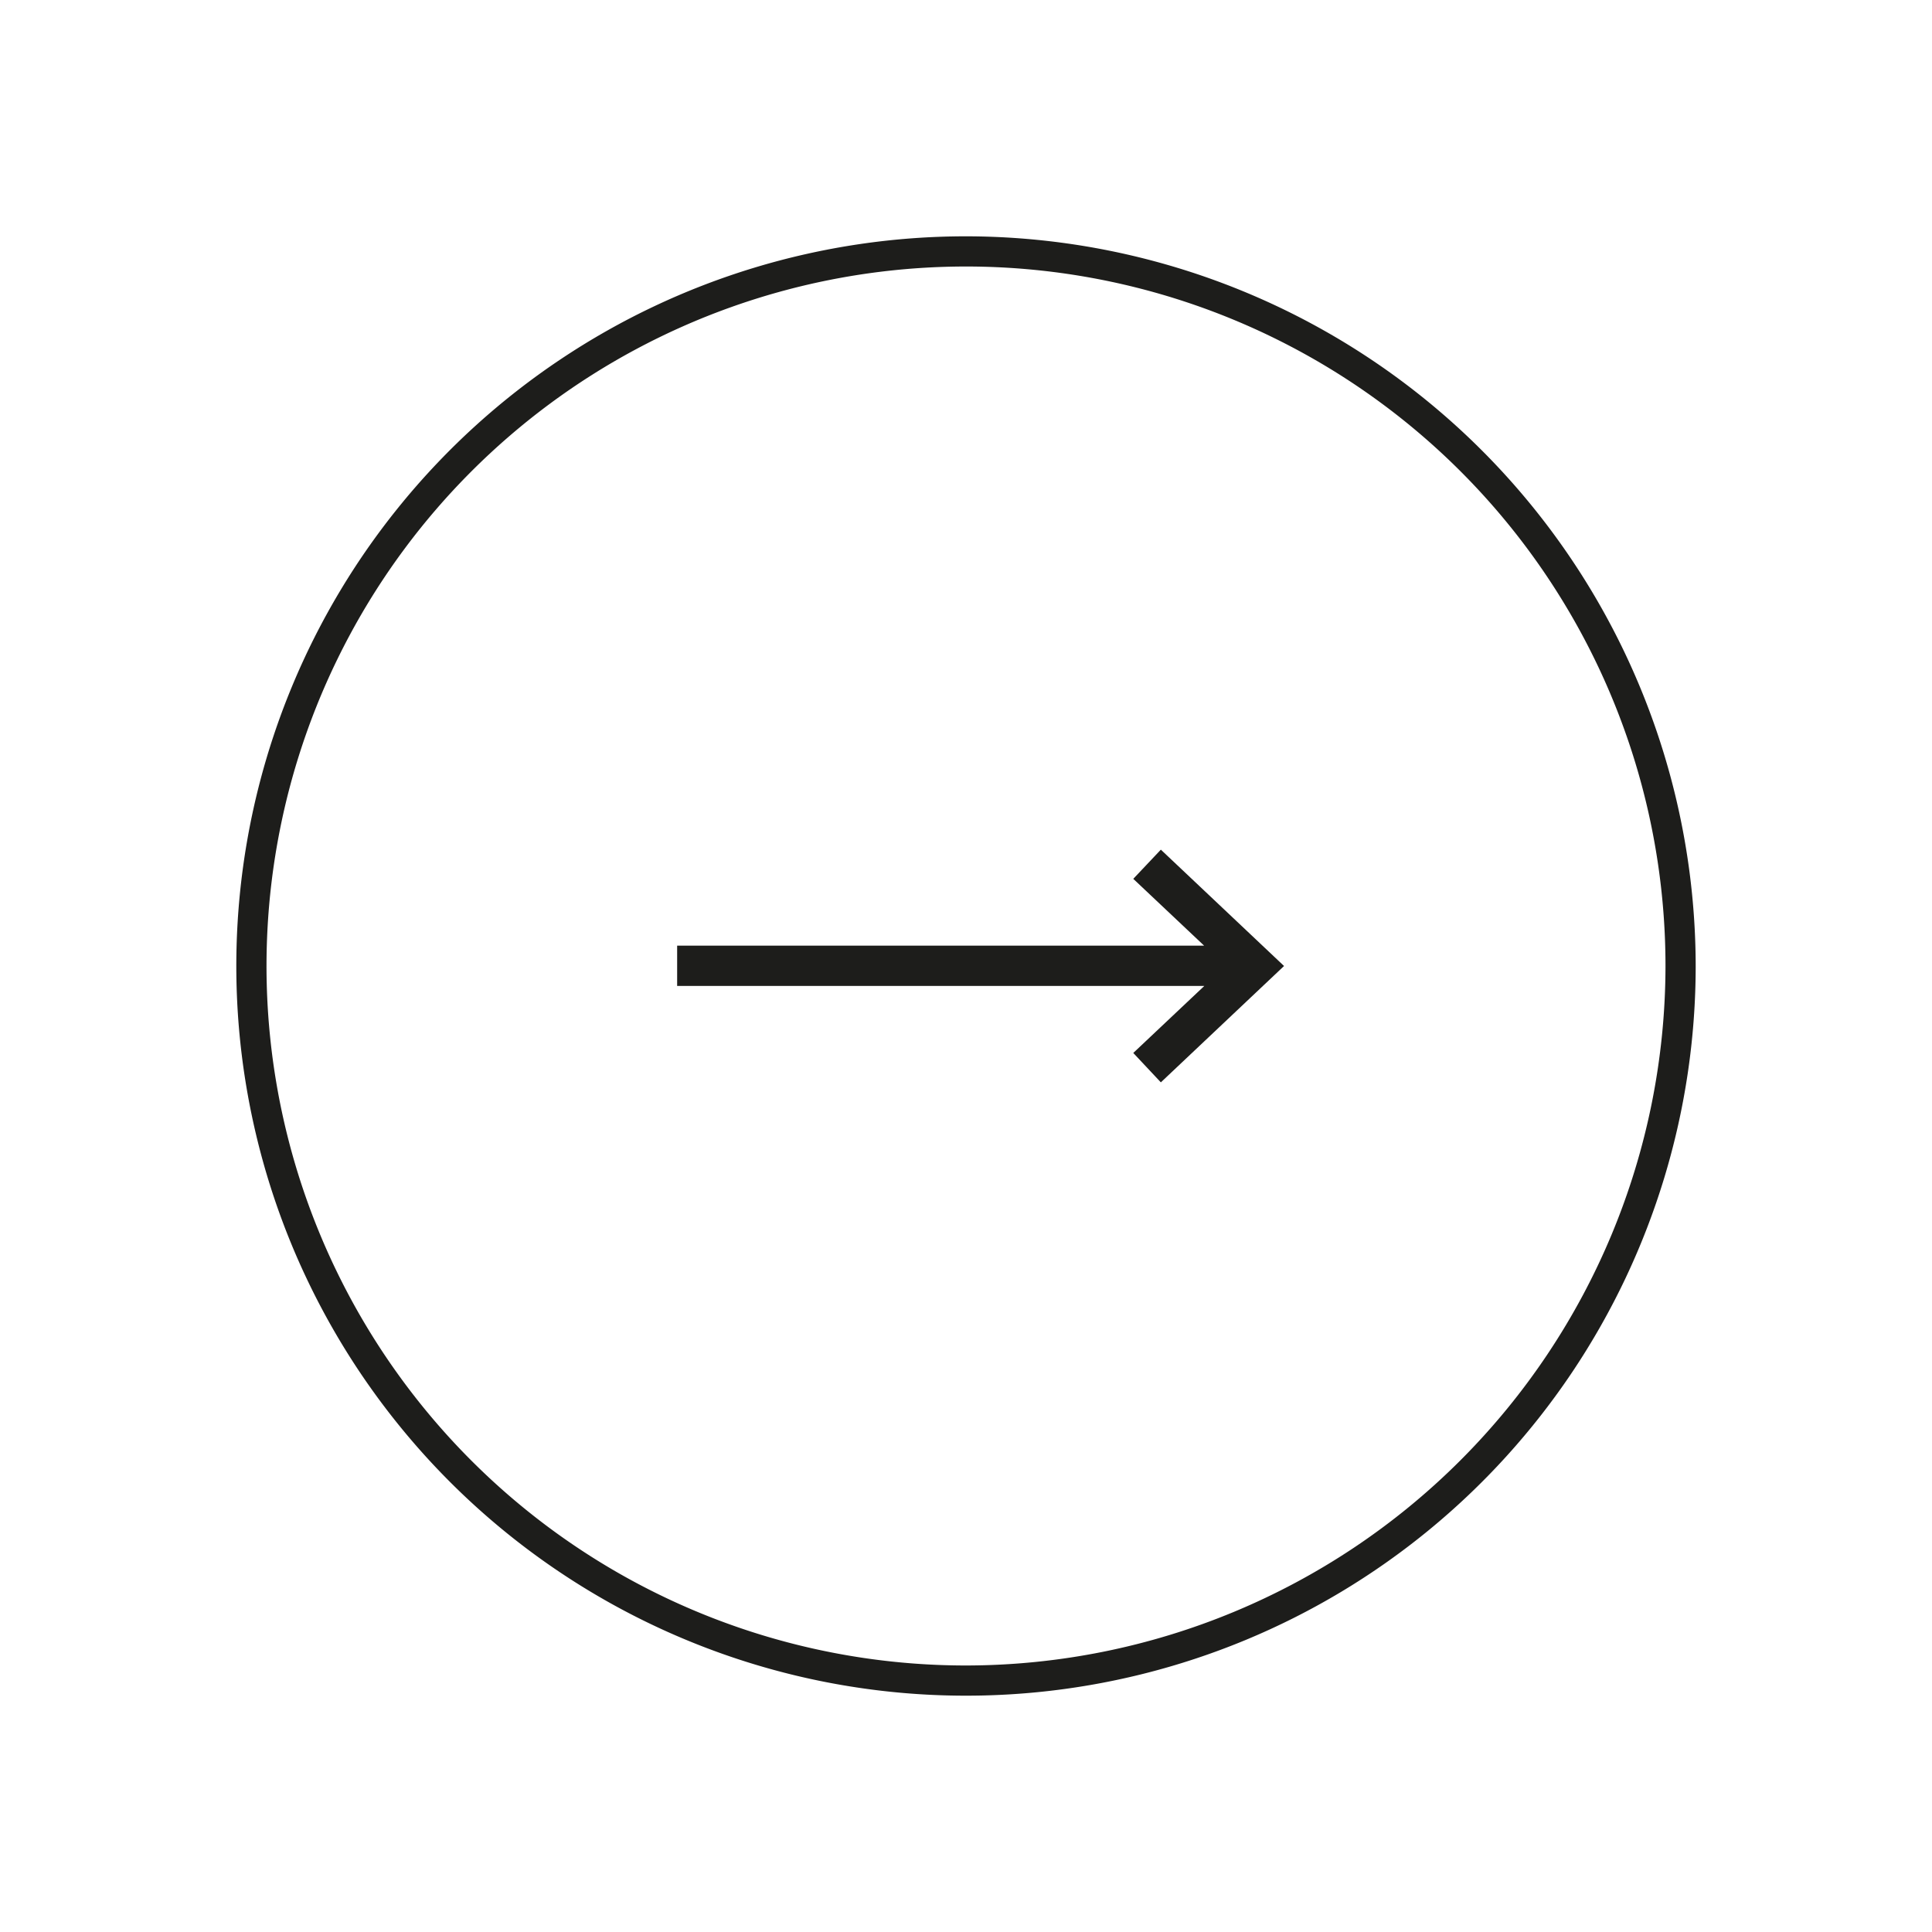 <svg id="Calque_1" data-name="Calque 1" xmlns="http://www.w3.org/2000/svg" viewBox="0 0 95.98 95.98"><defs><style>.cls-1{fill:#1d1d1b;}</style></defs><title>Plan de travail 2</title><polygon class="cls-1" points="56.3 43.66 59.82 46.98 33.64 46.98 33.64 48.98 59.83 48.98 56.3 52.31 57.67 53.77 63.79 47.99 57.67 42.21 56.3 43.66"/><path class="cls-1" d="M48,11.74A36.25,36.25,0,1,0,84.24,48,36.29,36.29,0,0,0,48,11.74Zm0,71A34.75,34.75,0,1,1,82.74,48,34.79,34.79,0,0,1,48,82.74Z"/></svg>